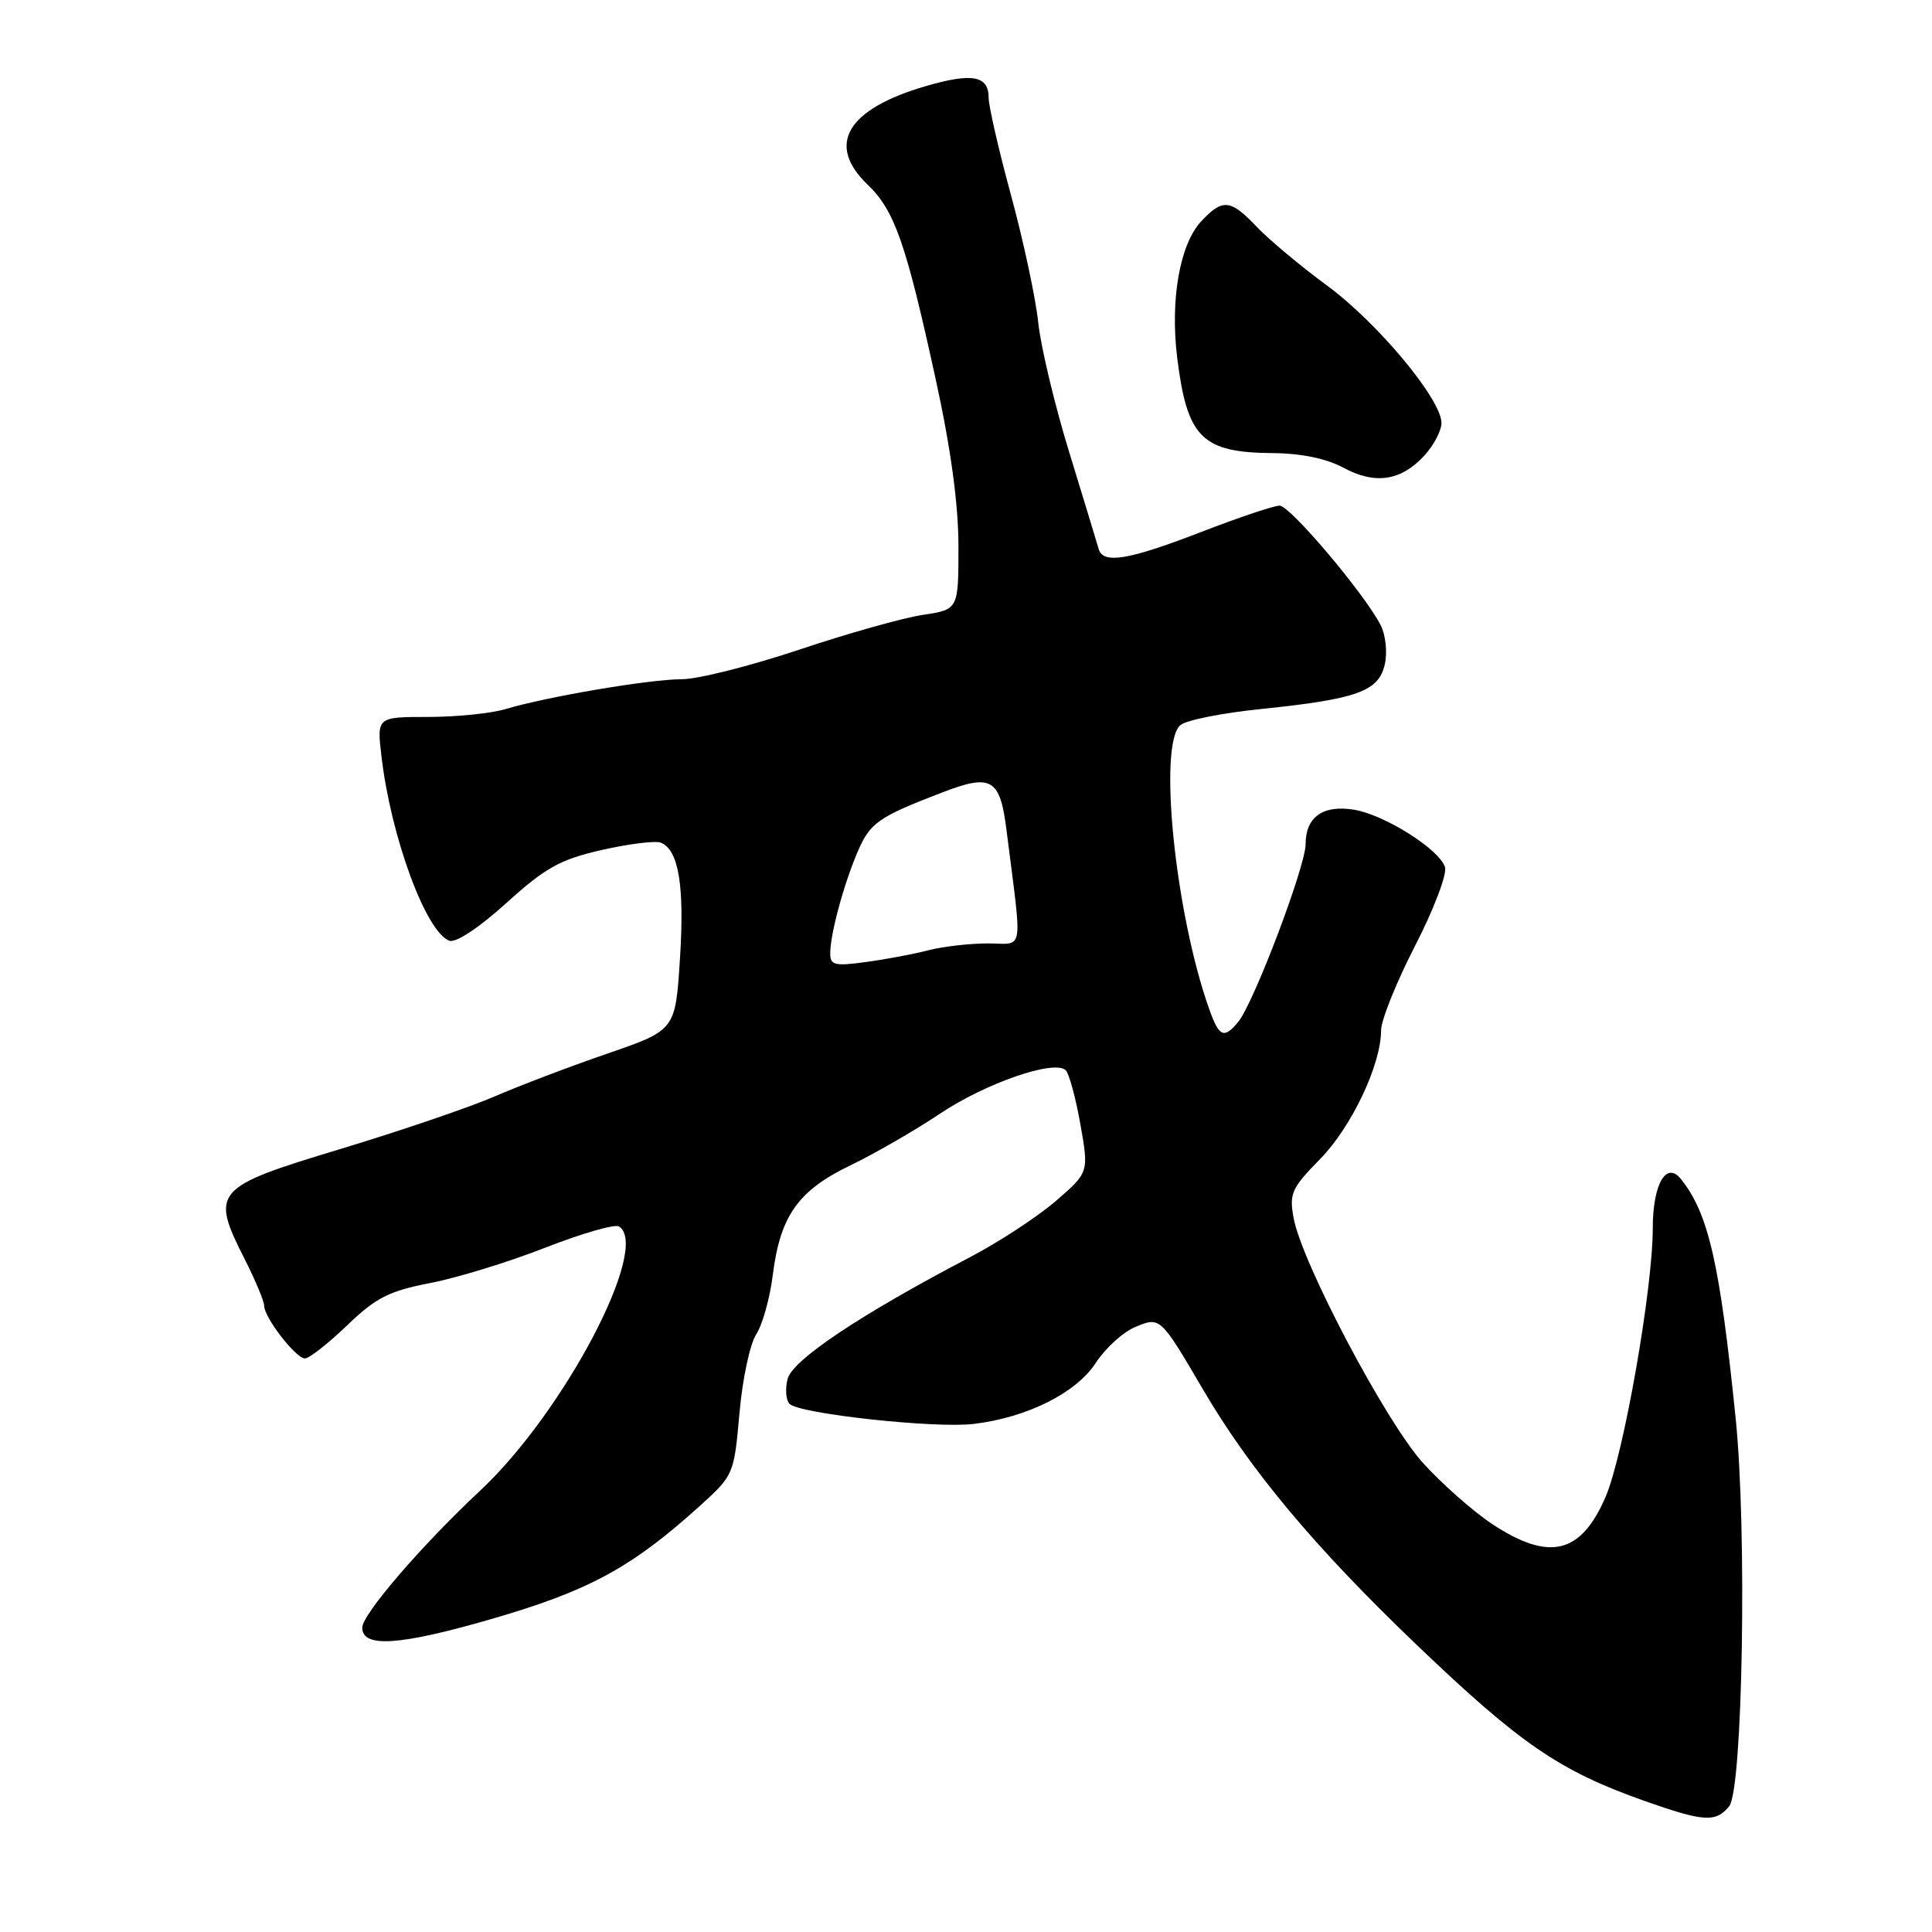 <?xml version="1.0" encoding="UTF-8" standalone="no"?>
<!DOCTYPE svg PUBLIC "-//W3C//DTD SVG 1.1//EN" "http://www.w3.org/Graphics/SVG/1.1/DTD/svg11.dtd" >
<svg xmlns="http://www.w3.org/2000/svg" xmlns:xlink="http://www.w3.org/1999/xlink" version="1.1" viewBox="0 0 256 256">
 <g >
 <path fill="currentColor"
d=" M 229.12 239.35 C 230.92 237.19 231.50 202.83 229.99 188.00 C 227.89 167.38 226.39 160.81 222.74 156.24 C 220.79 153.79 219.00 156.91 219.00 162.76 C 219.00 170.77 215.15 192.71 212.77 198.29 C 209.50 205.93 205.28 206.95 197.69 201.92 C 195.13 200.22 191.00 196.56 188.50 193.79 C 183.59 188.32 172.54 167.40 171.42 161.44 C 170.81 158.16 171.12 157.46 174.90 153.60 C 179.08 149.35 183.00 141.08 183.00 136.53 C 183.00 135.18 185.03 130.15 187.50 125.33 C 189.98 120.52 191.76 115.83 191.47 114.90 C 190.72 112.53 183.45 107.95 179.41 107.29 C 175.29 106.62 173.00 108.26 173.00 111.87 C 172.99 114.81 166.11 132.96 164.06 135.42 C 162.18 137.69 161.55 137.41 160.24 133.75 C 155.70 121.01 153.42 98.55 156.42 96.07 C 157.19 95.42 162.03 94.46 167.17 93.94 C 179.86 92.63 182.71 91.60 183.50 88.00 C 183.85 86.40 183.60 84.09 182.93 82.81 C 180.74 78.58 170.93 67.00 169.56 67.00 C 168.81 67.00 164.12 68.57 159.14 70.50 C 149.51 74.22 146.16 74.77 145.58 72.75 C 145.39 72.06 143.64 66.33 141.70 60.00 C 139.75 53.67 137.90 45.90 137.57 42.72 C 137.24 39.55 135.63 32.00 133.99 25.96 C 132.34 19.91 131.00 14.06 131.00 12.95 C 131.00 10.03 128.82 9.62 122.71 11.40 C 112.21 14.45 109.42 19.16 114.97 24.47 C 118.54 27.90 120.04 32.18 123.99 50.28 C 126.00 59.46 127.00 66.85 127.00 72.42 C 127.00 80.77 127.00 80.77 122.25 81.48 C 119.64 81.87 112.26 83.95 105.85 86.10 C 99.44 88.24 92.47 90.00 90.35 90.00 C 86.11 90.00 72.49 92.31 67.01 93.95 C 65.09 94.53 60.46 95.00 56.72 95.00 C 49.93 95.00 49.93 95.00 50.55 100.25 C 51.81 110.92 56.42 123.46 59.53 124.65 C 60.38 124.98 63.44 122.96 67.09 119.66 C 72.28 114.96 74.21 113.89 79.72 112.63 C 83.29 111.82 86.81 111.38 87.54 111.65 C 89.92 112.57 90.72 117.35 90.10 127.00 C 89.50 136.50 89.50 136.50 80.50 139.60 C 75.55 141.30 68.80 143.87 65.50 145.30 C 62.20 146.73 52.98 149.87 45.00 152.28 C 28.29 157.33 27.86 157.84 32.44 166.88 C 33.85 169.66 35.00 172.42 35.00 173.01 C 35.00 174.57 39.20 180.00 40.40 180.00 C 40.97 180.00 43.47 178.04 45.97 175.64 C 49.79 171.96 51.52 171.07 57.00 170.01 C 60.58 169.32 67.44 167.21 72.26 165.32 C 77.08 163.44 81.46 162.17 82.01 162.51 C 86.28 165.15 74.76 187.10 63.64 197.50 C 55.86 204.77 48.00 213.91 48.00 215.67 C 48.00 218.38 52.93 218.05 65.08 214.54 C 78.04 210.79 83.71 207.71 92.79 199.49 C 97.20 195.49 97.27 195.35 97.98 187.28 C 98.37 182.79 99.37 178.08 100.20 176.81 C 101.03 175.54 102.02 172.00 102.40 168.93 C 103.38 161.11 105.76 157.75 112.67 154.42 C 115.87 152.88 121.20 149.81 124.50 147.60 C 130.61 143.51 139.75 140.35 141.22 141.82 C 141.67 142.27 142.54 145.50 143.16 148.99 C 144.28 155.35 144.28 155.35 139.89 159.15 C 137.47 161.23 132.35 164.59 128.50 166.60 C 114.02 174.18 104.99 180.21 104.36 182.72 C 104.02 184.05 104.14 185.54 104.62 186.02 C 105.94 187.34 123.85 189.29 129.00 188.68 C 136.07 187.84 142.61 184.58 145.20 180.58 C 146.47 178.64 148.81 176.51 150.41 175.84 C 153.74 174.45 153.74 174.45 159.42 184.14 C 165.68 194.82 174.20 205.01 187.60 217.84 C 201.45 231.10 206.63 234.65 217.93 238.64 C 225.79 241.41 227.33 241.51 229.12 239.35 Z  M 188.75 60.35 C 189.99 58.99 191.00 57.06 191.00 56.04 C 191.00 52.92 182.53 42.75 175.84 37.84 C 172.35 35.27 168.18 31.79 166.56 30.09 C 163.05 26.39 162.02 26.28 159.18 29.31 C 156.33 32.35 155.03 39.71 155.99 47.45 C 157.31 58.03 159.27 59.97 168.68 60.04 C 172.42 60.07 175.75 60.76 178.00 61.97 C 182.21 64.25 185.65 63.73 188.75 60.35 Z  M 110.01 126.31 C 110.01 123.77 111.80 117.17 113.64 112.87 C 115.29 109.01 116.37 108.26 124.86 105.00 C 131.39 102.49 132.51 103.15 133.37 110.02 C 135.48 126.76 135.77 125.00 130.88 125.01 C 128.47 125.01 124.92 125.42 123.00 125.92 C 121.08 126.42 117.36 127.12 114.75 127.47 C 110.59 128.04 110.00 127.90 110.01 126.31 Z "/>
</g>
</svg>